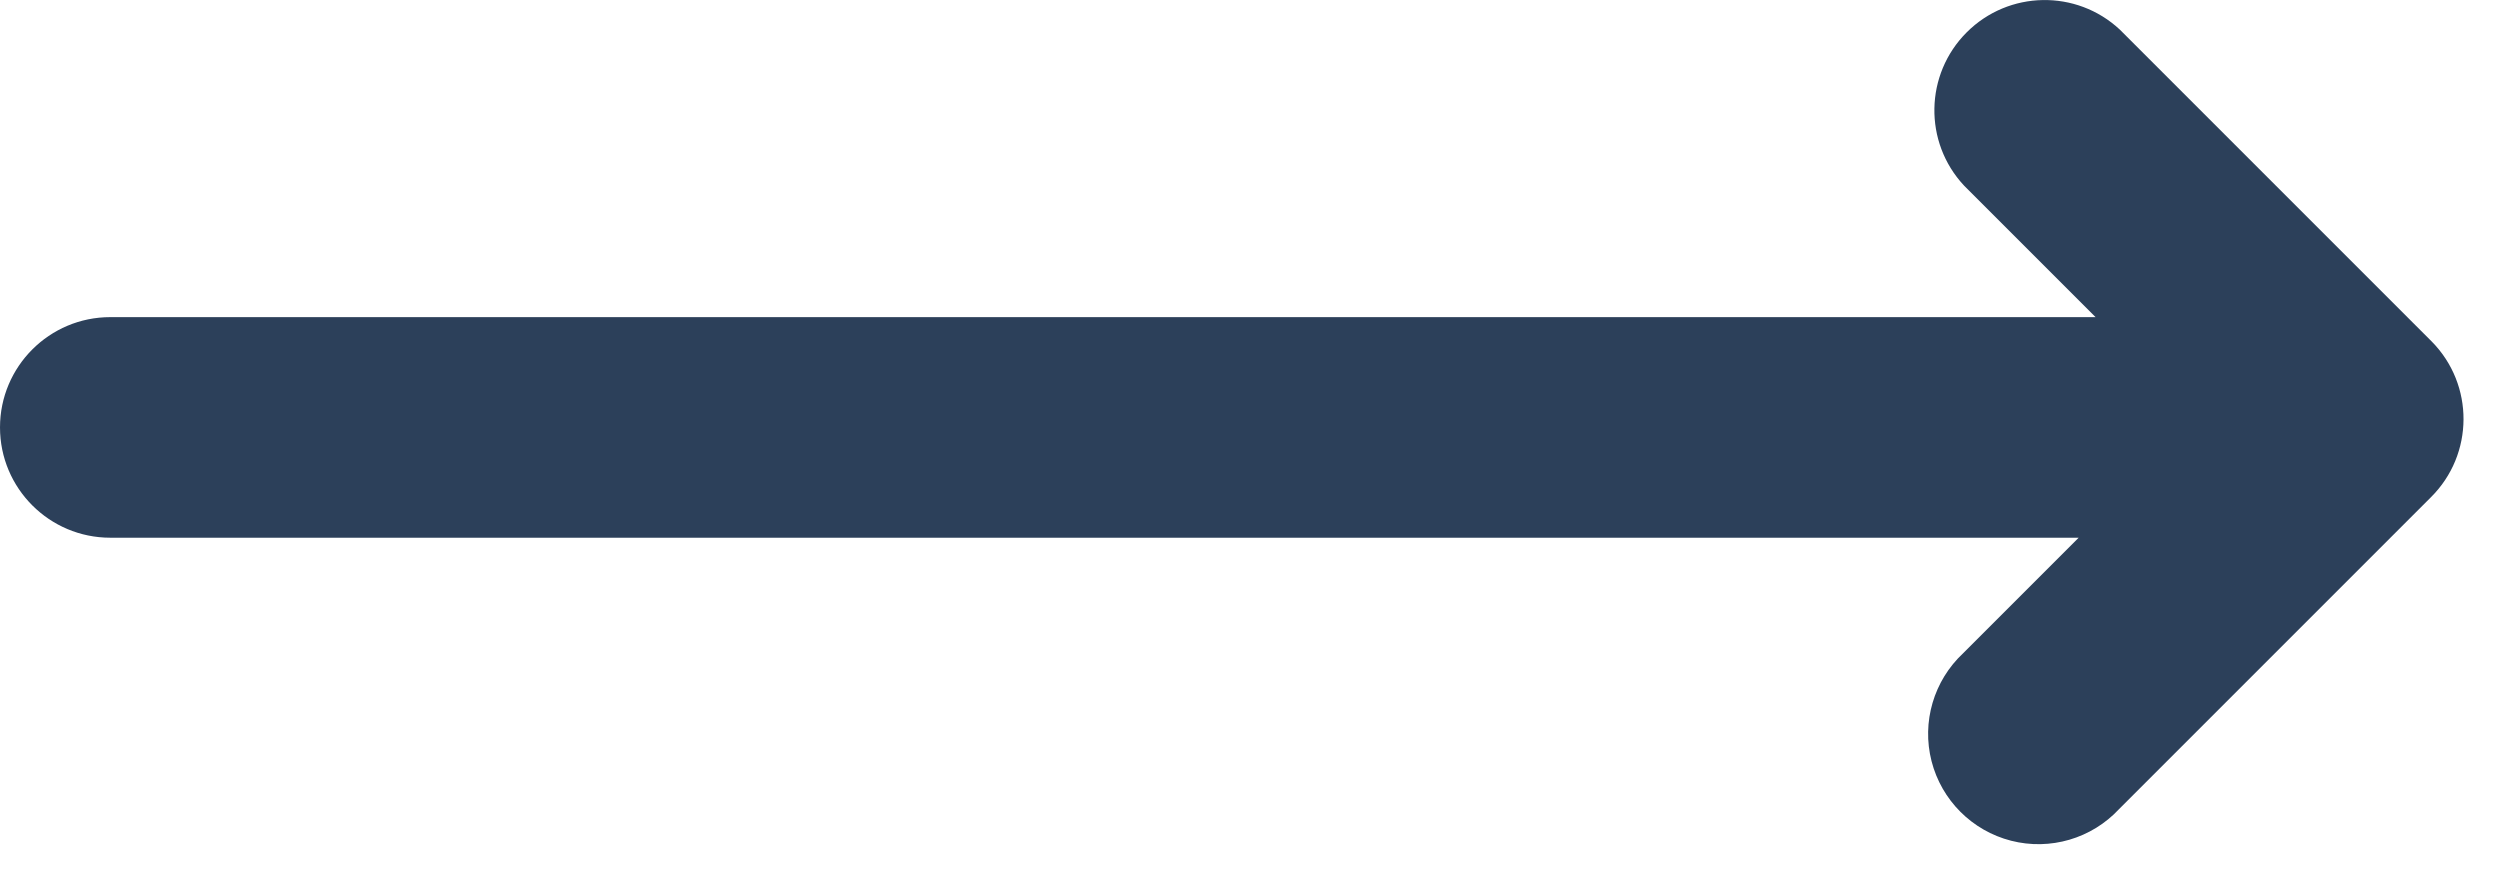 <svg width="34" height="12" fill="none" xmlns="http://www.w3.org/2000/svg"><path fill-rule="evenodd" clip-rule="evenodd" d="M33.07 4.643L28.83.403c-.591-.551-1.512-.534-2.083.037-.571.571-.588 1.492-.037 2.083l1.79 1.79h-27c-.828 0-1.5.672-1.5 1.5 0 .828.672 1.5 1.5 1.5h26.77l-1.57 1.57c-.401.374-.567.937-.431 1.469.136.531.551.946 1.082 1.082.531.136 1.095-.029 1.469-.431l4.24-4.24c.588-.583.592-1.532.01-2.12z" fill="#2C405A"/></svg>